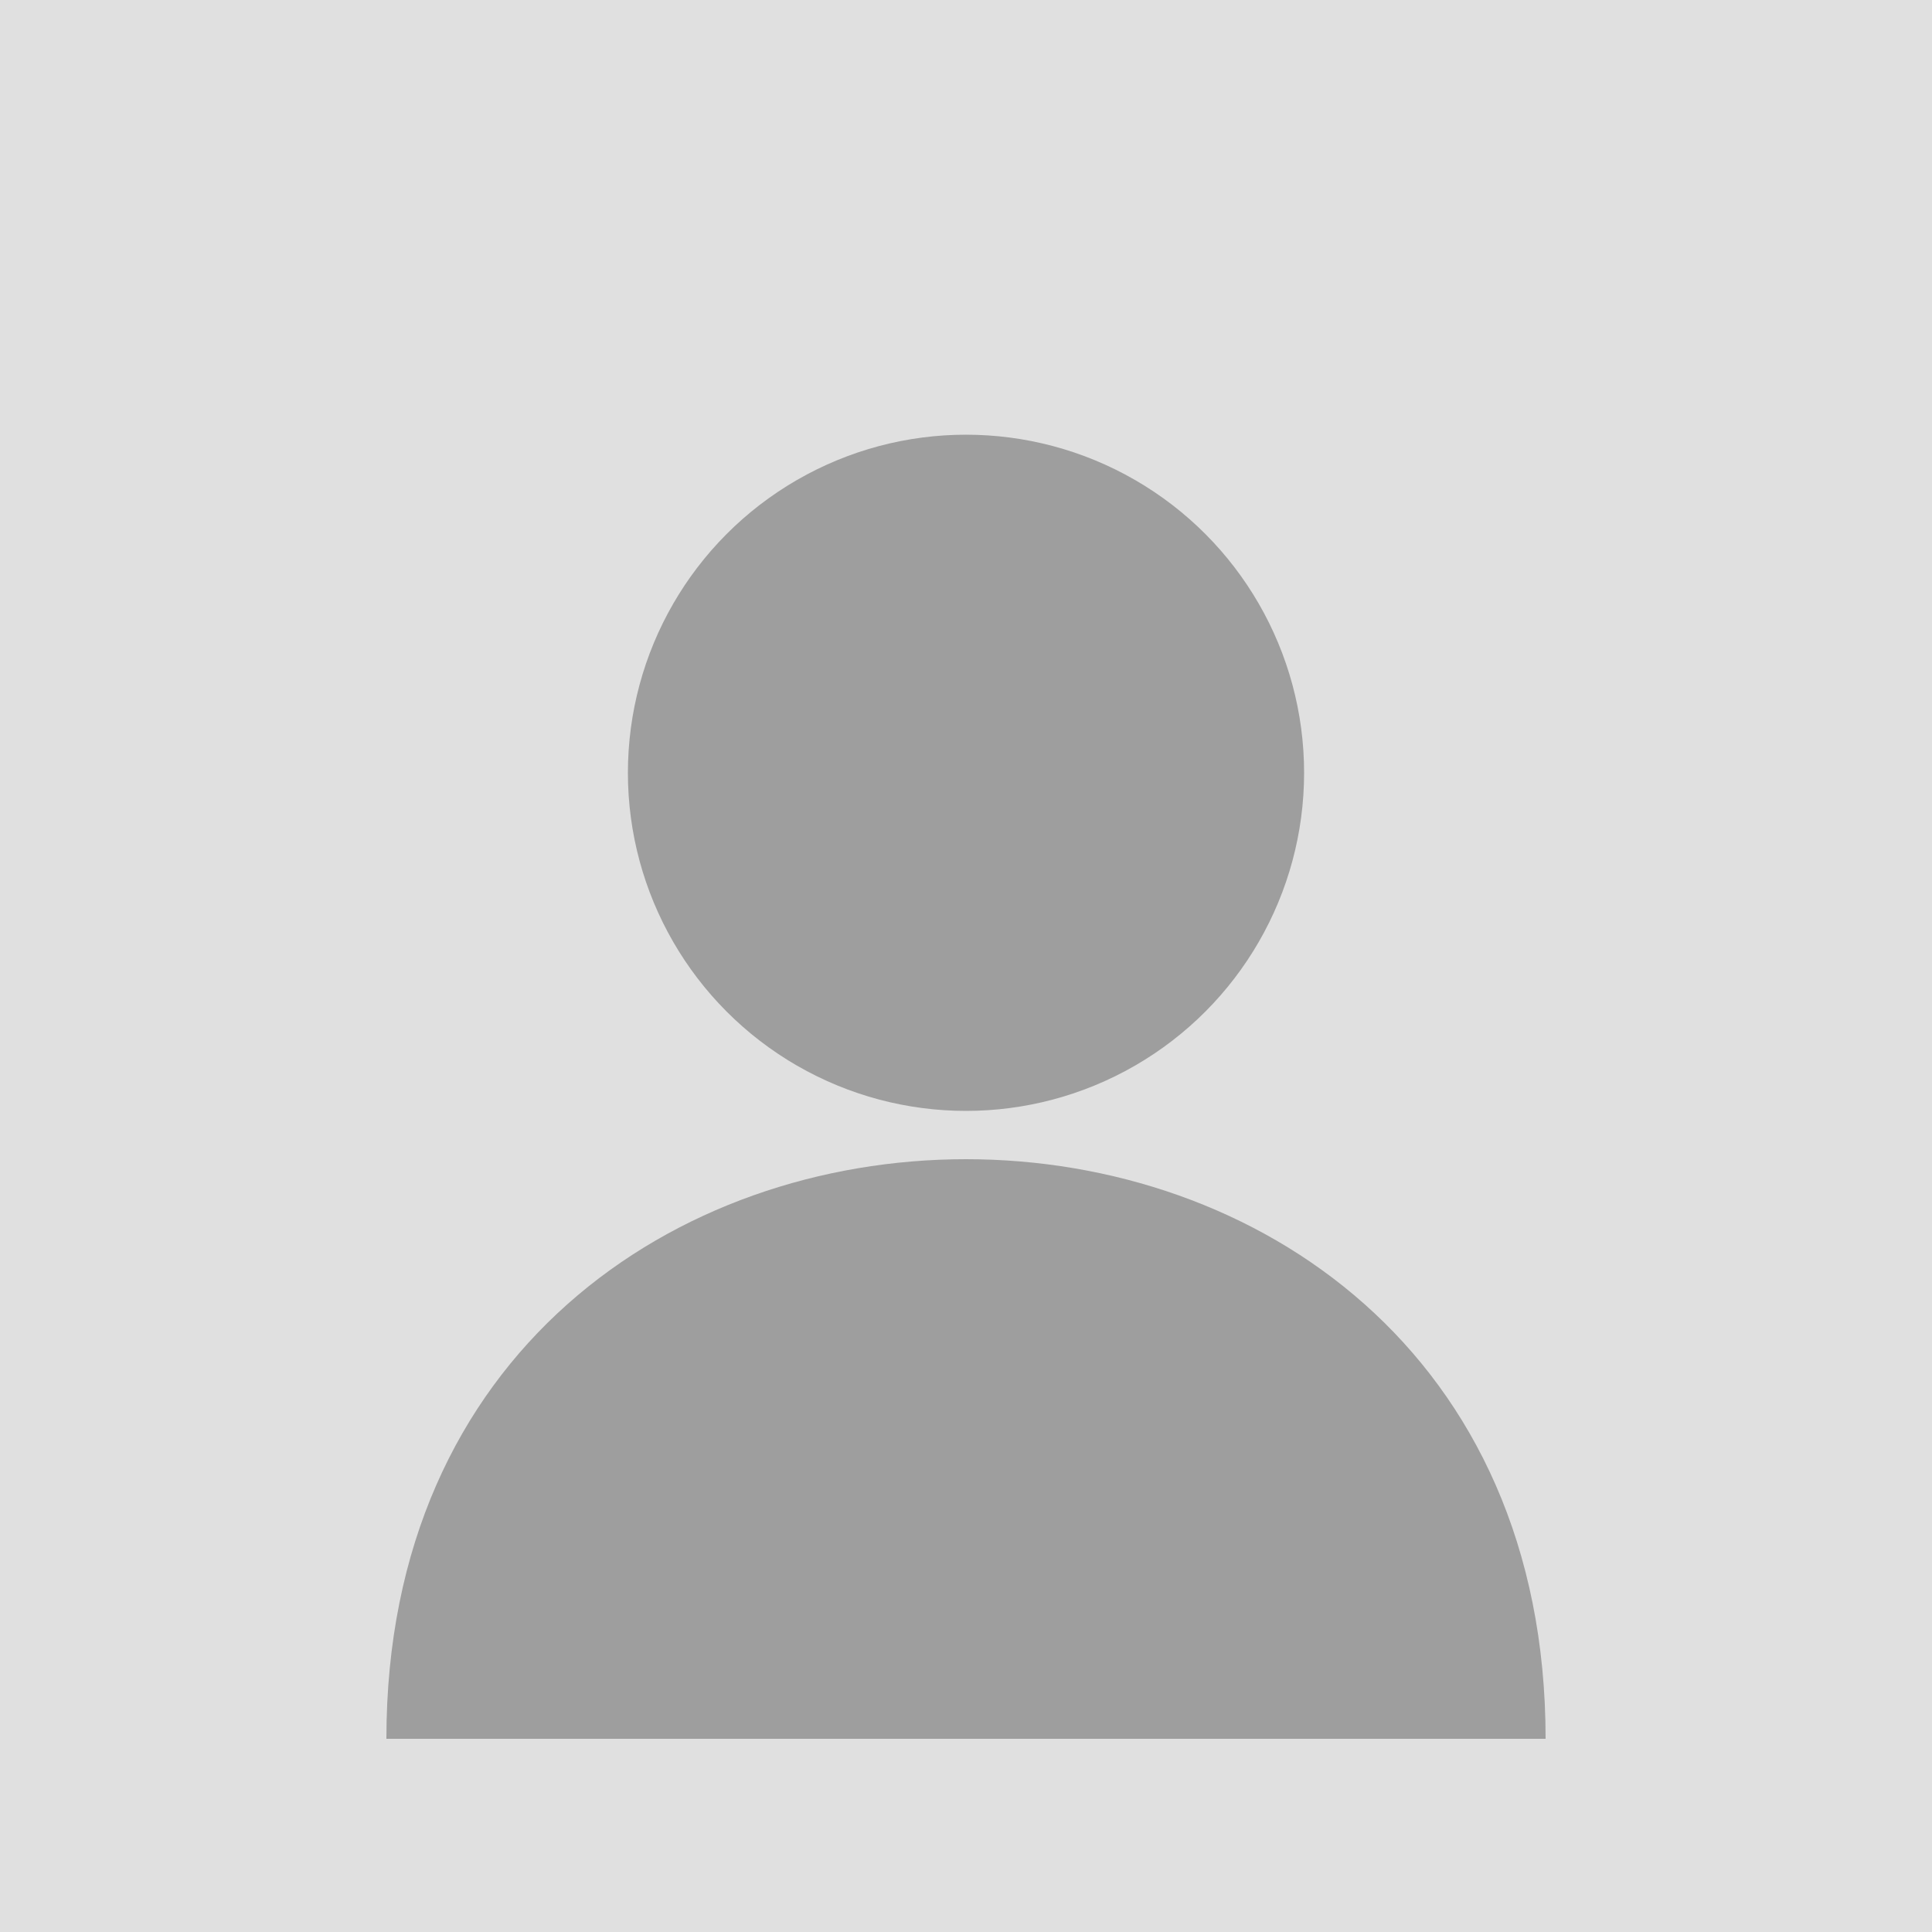 <svg xmlns="http://www.w3.org/2000/svg" viewBox="0 0 40 40">
  <rect width="40" height="40" fill="#E0E0E0"/>
  <circle cx="20" cy="16" r="7" fill="#9E9E9E"/>
  <path d="M8 36c0-8 6-12 12-12s12 4 12 12" fill="#9E9E9E"/>
</svg>